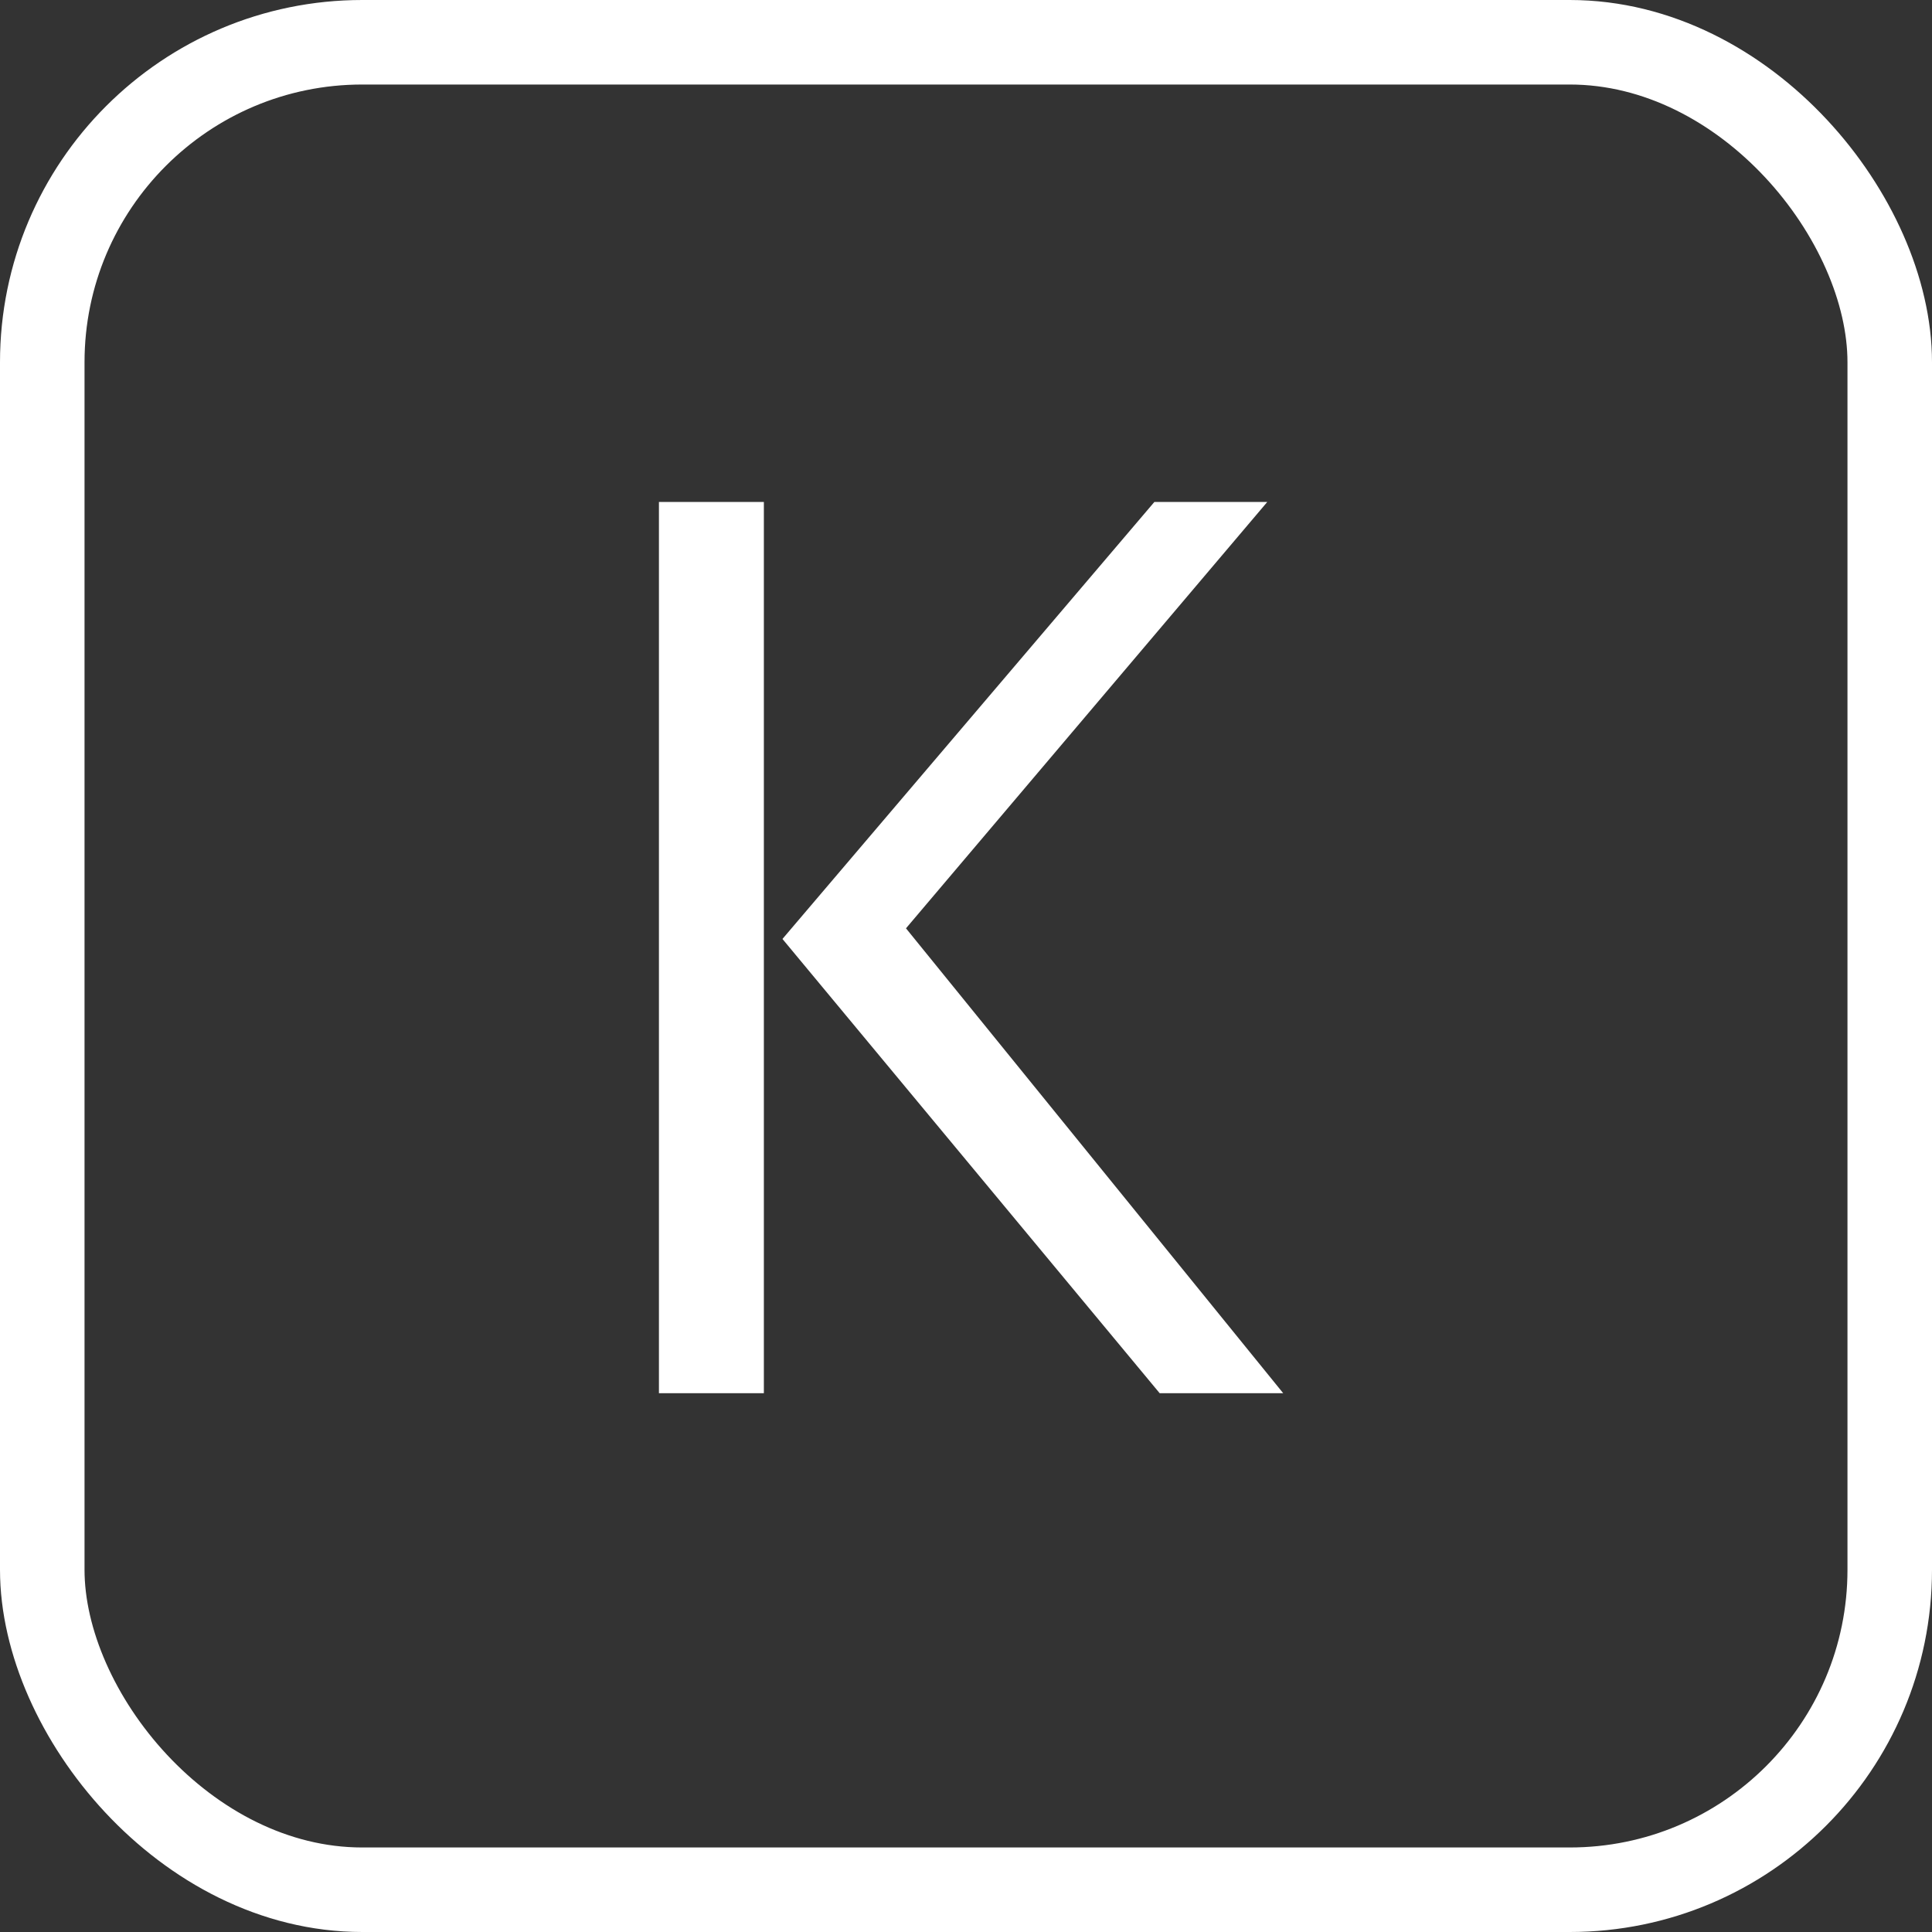 <svg width="16" height="16" viewBox="0 0 16 16" fill="none" xmlns="http://www.w3.org/2000/svg">
<rect x="0" y="0" width="16" height="16" fill="#333333" stroke="none"/>
<rect x="0.35" y="0.35" width="15.3" height="15.3" rx="2.65" stroke="white" stroke-width="0.7"/>
<path d="M9.604 11.538L6.48 7.776L9.56 4.157H10.495L7.503 7.688L10.627 11.538H9.604ZM5.457 11.538V4.157H6.326V11.538H5.457Z" fill="white"/>
</svg>
